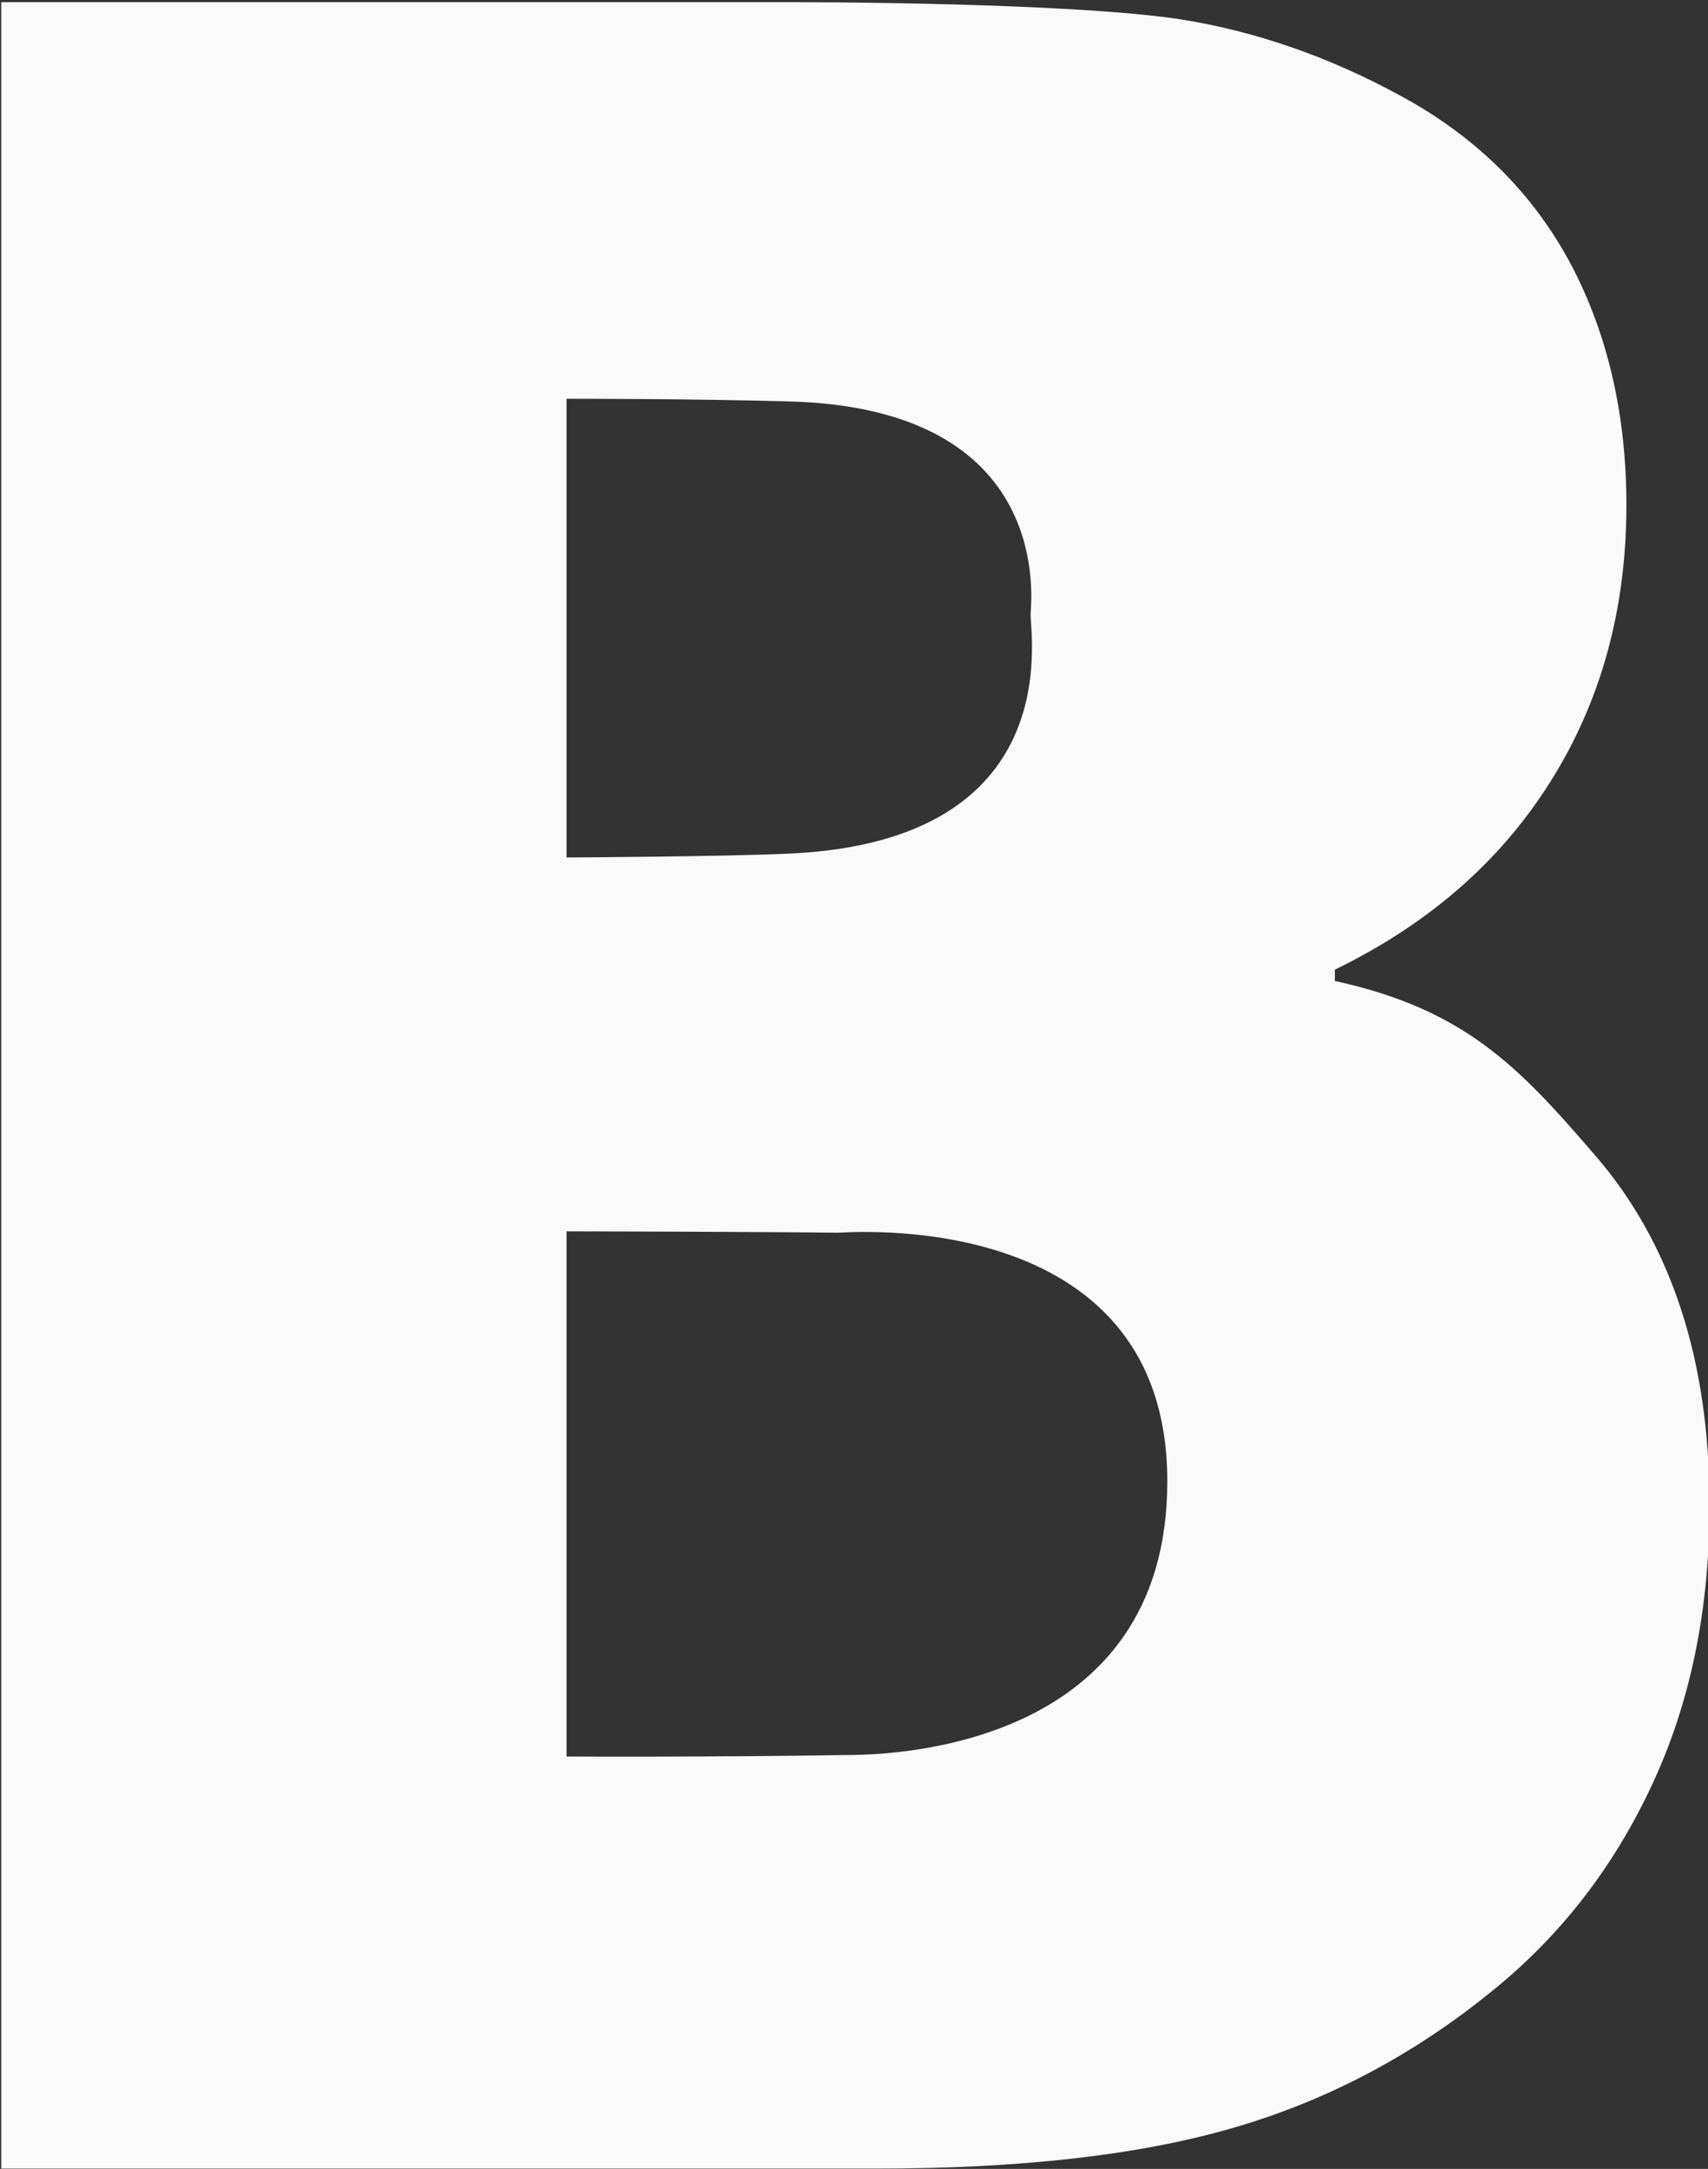 <svg xmlns="http://www.w3.org/2000/svg" xmlns:xlink="http://www.w3.org/1999/xlink" preserveAspectRatio="xMidYMid" width="11.031" height="14" viewBox="0 0 11.031 14">
  <rect x="0" y="0" width="11.031" height="14" fill="#333333" stroke="none"/>
  <defs>
    <style>
      .cls-1 {
        fill: #fafafa;
        fill-rule: evenodd;
      }
    </style>
  </defs>
  <path d="M5.411,7.957 C4.976,7.951 3.659,7.948 3.659,7.948 L3.659,11.338 C3.659,11.338 4.573,11.343 5.507,11.328 C5.778,11.324 7.539,11.272 7.539,9.562 C7.539,7.774 5.450,7.958 5.411,7.957 L5.411,7.957 ZM5.086,2.591 C4.458,2.573 3.659,2.574 3.659,2.574 L3.659,5.535 C3.659,5.535 4.678,5.530 5.118,5.509 C6.878,5.419 6.656,4.119 6.656,3.965 C6.656,3.902 6.826,2.631 5.086,2.591 ZM5.033,0.014 C6.070,0.014 7.145,0.050 7.625,0.125 C8.105,0.201 8.583,0.365 9.054,0.623 C9.544,0.890 9.905,1.255 10.145,1.705 C10.385,2.160 10.504,2.680 10.504,3.262 C10.504,3.936 10.338,4.532 10.011,5.049 C9.684,5.568 9.219,5.968 8.621,6.259 L8.621,6.332 C9.464,6.516 9.812,6.889 10.304,7.460 C10.796,8.030 11.041,8.783 11.041,9.715 C11.041,10.391 10.917,10.994 10.667,11.526 C10.416,12.062 10.072,12.501 9.635,12.853 C9.128,13.265 8.572,13.559 7.964,13.735 C7.357,13.912 6.586,13.998 5.654,13.998 L0.008,13.998 L0.008,0.014 L5.033,0.014 L5.033,0.014 Z" class="cls-1"/>
</svg>
